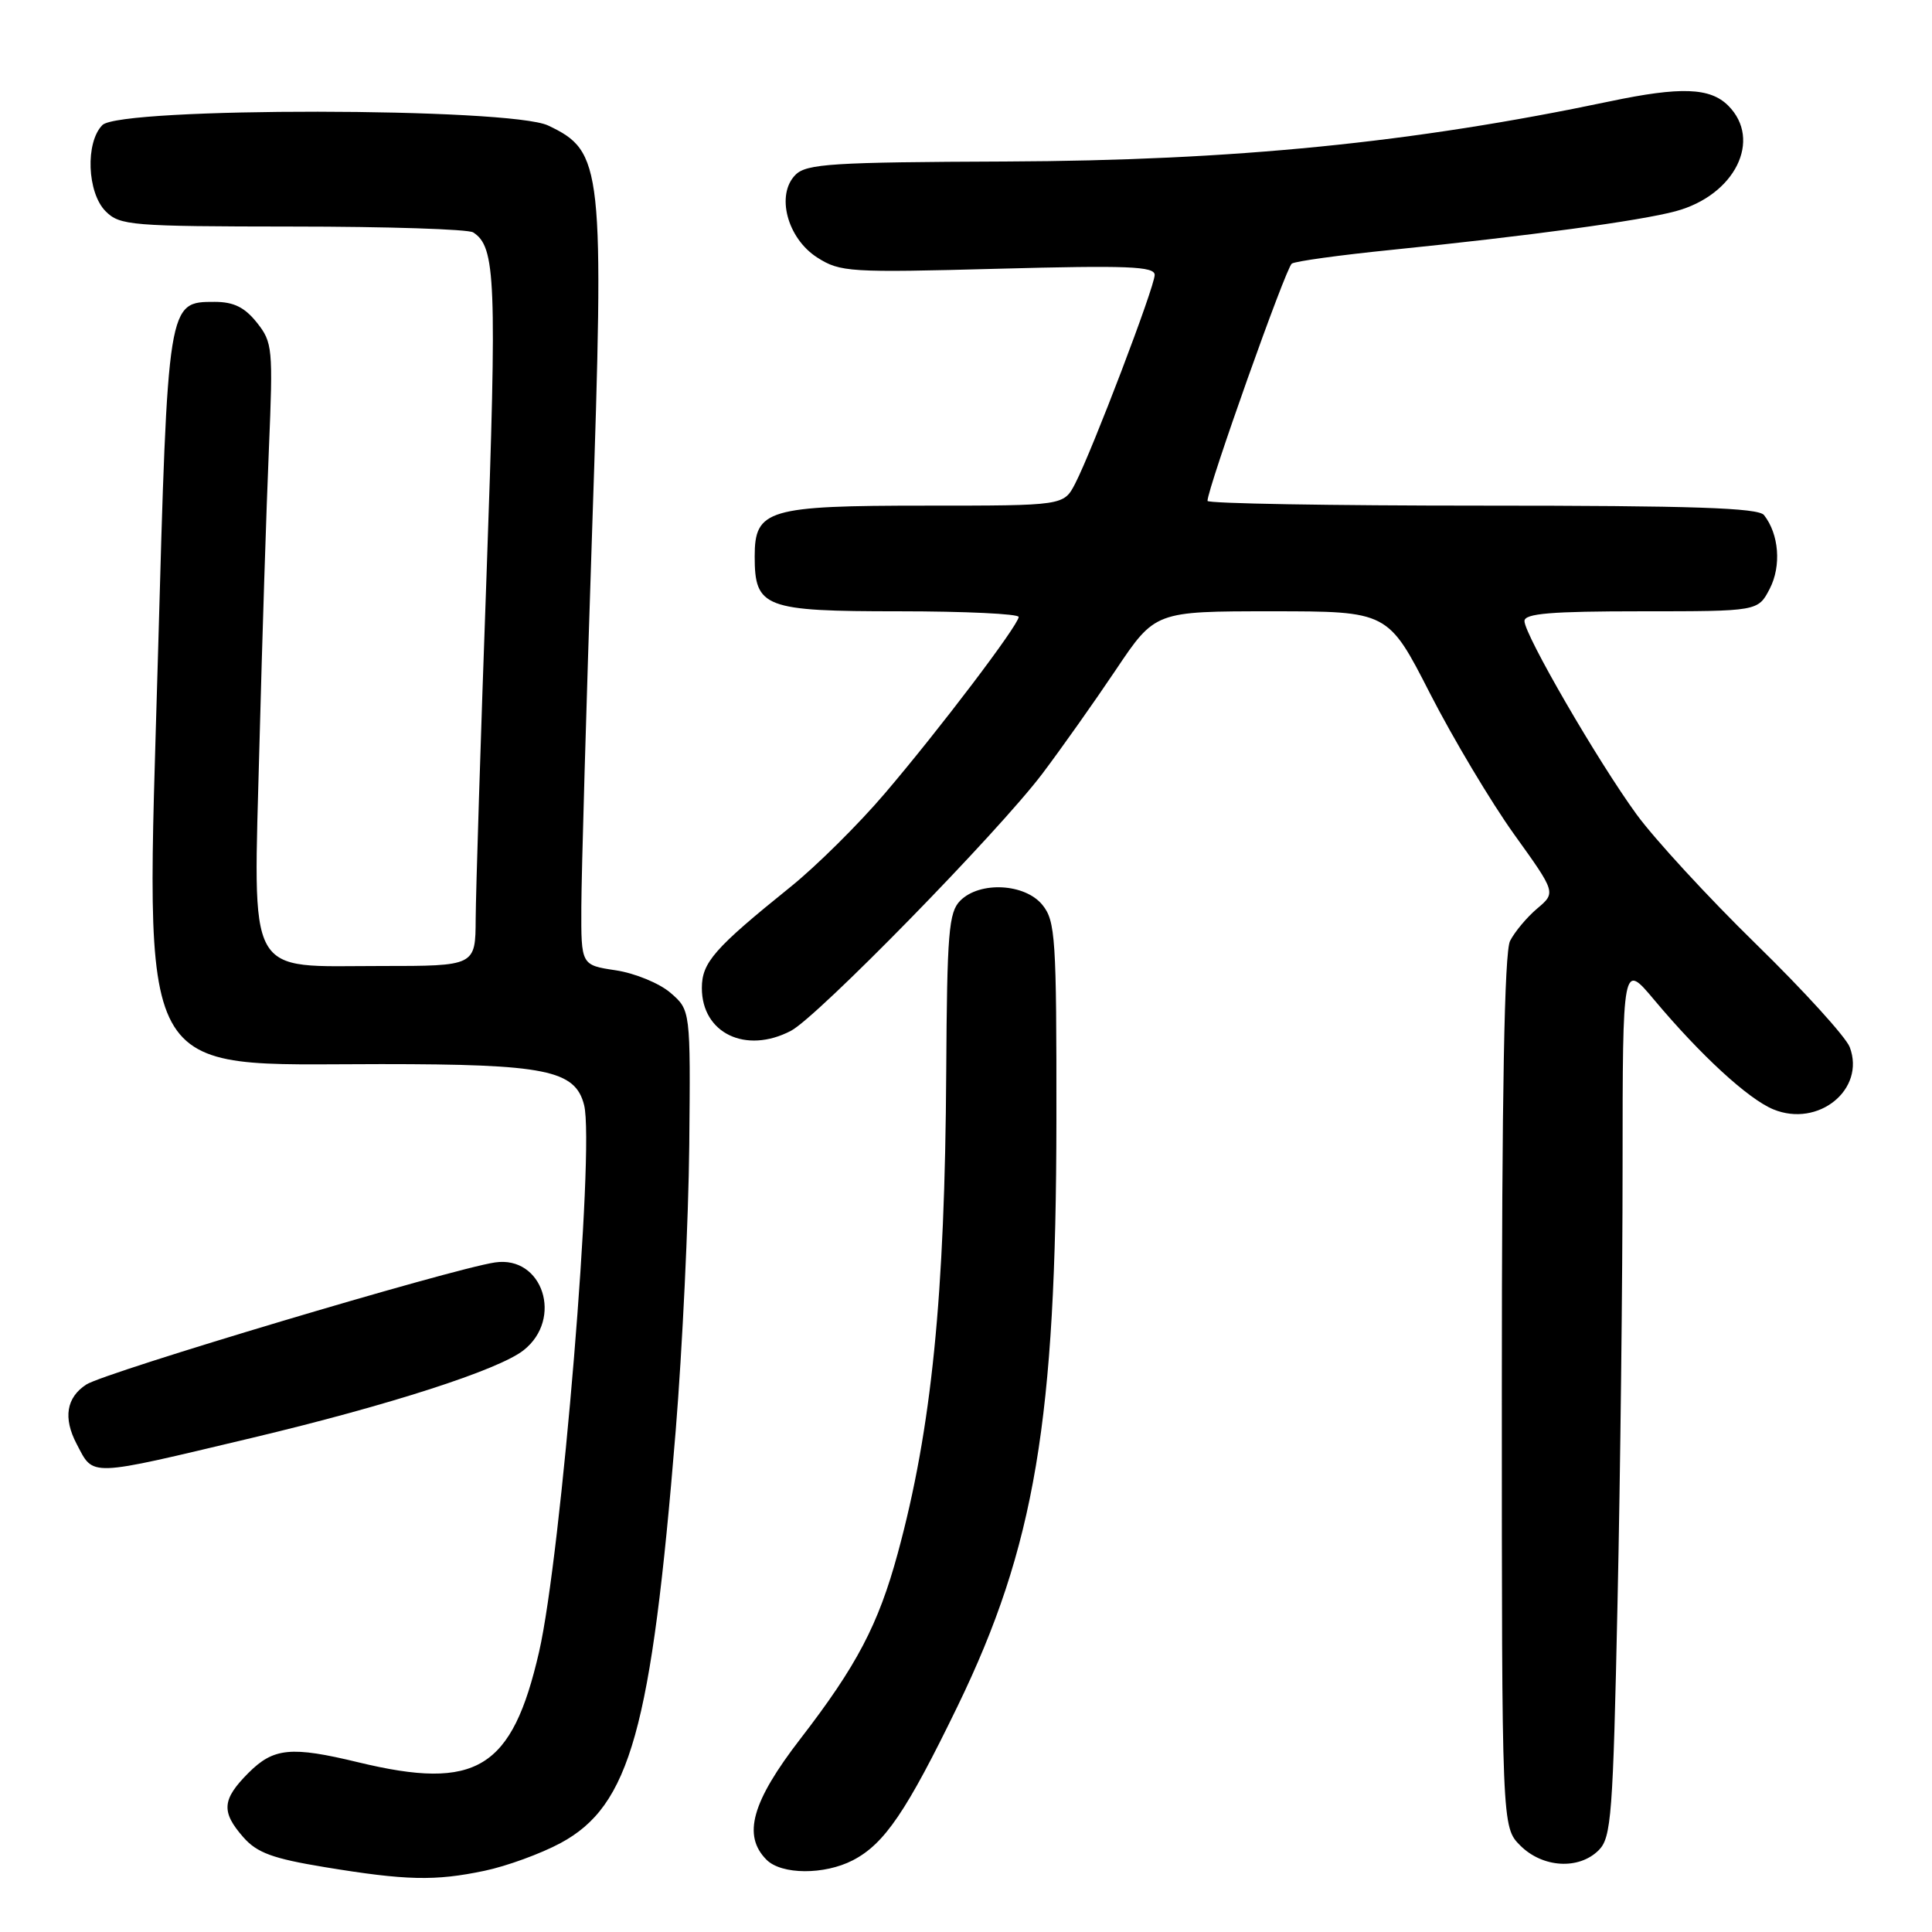 <?xml version="1.0" encoding="UTF-8" standalone="no"?>
<!DOCTYPE svg PUBLIC "-//W3C//DTD SVG 1.1//EN" "http://www.w3.org/Graphics/SVG/1.1/DTD/svg11.dtd" >
<svg xmlns="http://www.w3.org/2000/svg" xmlns:xlink="http://www.w3.org/1999/xlink" version="1.1" viewBox="0 0 256 256">
 <g >
 <path fill="currentColor"
d=" M 64.20 247.89 C 67.12 247.28 71.65 245.63 74.27 244.22 C 83.48 239.27 86.30 229.21 89.53 189.62 C 90.42 178.69 91.23 161.66 91.33 151.79 C 91.50 133.85 91.50 133.85 88.84 131.55 C 87.38 130.29 84.12 128.95 81.59 128.57 C 77.00 127.88 77.00 127.88 77.03 120.19 C 77.04 115.96 77.69 93.50 78.46 70.28 C 80.08 21.94 79.88 20.07 72.63 16.63 C 67.58 14.23 15.96 14.18 13.57 16.57 C 11.29 18.86 11.54 25.54 14.00 28.00 C 15.88 29.88 17.34 30.00 38.75 30.02 C 51.26 30.02 62.03 30.37 62.69 30.79 C 65.69 32.70 65.86 37.03 64.47 76.15 C 63.69 97.79 63.05 118.31 63.03 121.75 C 63.00 128.00 63.00 128.00 50.50 128.00 C 32.40 128.00 33.57 130.13 34.38 98.62 C 34.74 84.80 35.30 67.20 35.63 59.50 C 36.19 46.15 36.12 45.37 34.04 42.75 C 32.42 40.72 30.97 40.00 28.45 40.00 C 22.22 40.00 22.24 39.87 20.94 86.59 C 19.32 144.32 17.52 141.00 50.50 141.00 C 72.32 141.00 76.23 141.79 77.40 146.44 C 78.82 152.10 74.37 206.09 71.43 218.88 C 67.86 234.42 63.15 237.30 47.50 233.52 C 38.57 231.36 36.26 231.58 32.92 234.92 C 29.41 238.44 29.28 240.07 32.25 243.45 C 34.06 245.51 36.15 246.27 43.00 247.40 C 53.81 249.18 57.63 249.27 64.20 247.89 Z  M 113.00 246.50 C 117.20 244.33 120.11 240.04 126.90 226.05 C 137.12 204.96 139.95 188.14 139.98 148.36 C 140.00 124.29 139.85 122.04 138.13 119.91 C 135.82 117.06 129.83 116.74 127.24 119.34 C 125.71 120.87 125.49 123.57 125.38 142.00 C 125.21 171.74 123.45 189.32 118.96 205.81 C 116.39 215.27 113.53 220.71 106.08 230.37 C 99.61 238.75 98.36 243.21 101.57 246.43 C 103.56 248.42 109.22 248.45 113.00 246.50 Z  M 211.84 245.16 C 213.51 243.49 213.73 240.55 214.33 212.41 C 214.70 195.41 215.00 169.35 215.00 154.50 C 215.01 127.50 215.01 127.50 219.20 132.50 C 225.34 139.82 231.62 145.60 234.96 146.99 C 240.94 149.46 247.22 144.35 245.10 138.75 C 244.59 137.41 239.00 131.26 232.67 125.08 C 226.35 118.91 219.24 111.18 216.86 107.92 C 211.70 100.84 202.00 84.10 202.00 82.29 C 202.00 81.29 205.52 81.00 217.47 81.00 C 232.95 81.00 232.95 81.00 234.50 78.01 C 236.06 74.99 235.73 70.78 233.74 68.25 C 232.98 67.29 224.29 67.00 196.38 67.00 C 176.37 67.00 160.00 66.72 160.00 66.37 C 160.00 64.72 170.40 35.43 171.17 34.93 C 171.65 34.61 177.55 33.80 184.27 33.12 C 202.50 31.27 217.33 29.26 222.03 27.99 C 229.88 25.88 233.54 18.54 229.00 14.00 C 226.60 11.60 222.70 11.46 213.32 13.43 C 187.22 18.92 163.54 21.28 133.29 21.40 C 110.26 21.49 106.87 21.70 105.41 23.16 C 102.78 25.79 104.31 31.59 108.30 34.13 C 111.33 36.06 112.57 36.14 132.25 35.61 C 149.44 35.15 153.00 35.29 153.00 36.43 C 153.00 38.00 144.75 59.65 142.47 64.07 C 140.95 67.00 140.95 67.00 122.70 67.00 C 101.71 67.00 100.00 67.51 100.00 73.73 C 100.00 80.52 101.26 81.00 119.15 81.00 C 127.87 81.00 134.99 81.34 134.98 81.75 C 134.94 82.85 124.46 96.68 117.23 105.15 C 113.79 109.19 108.18 114.75 104.77 117.50 C 94.62 125.68 93.00 127.54 93.00 130.92 C 93.00 136.91 98.82 139.71 104.80 136.59 C 108.30 134.77 132.26 110.27 138.13 102.50 C 140.62 99.20 145.00 93.01 147.86 88.75 C 153.06 81.00 153.06 81.00 168.49 81.00 C 183.92 81.00 183.92 81.00 189.49 91.90 C 192.56 97.89 197.57 106.28 200.62 110.54 C 206.18 118.28 206.18 118.28 203.68 120.39 C 202.31 121.55 200.70 123.48 200.09 124.68 C 199.34 126.19 199.00 144.76 199.00 184.48 C 199.00 242.09 199.00 242.09 201.45 244.55 C 204.41 247.50 209.21 247.79 211.84 245.16 Z  M 33.50 190.50 C 51.62 186.18 66.07 181.52 69.37 178.92 C 74.66 174.76 71.92 166.34 65.59 167.28 C 59.79 168.14 13.86 181.86 11.43 183.46 C 8.79 185.18 8.35 187.89 10.15 191.32 C 12.46 195.71 11.43 195.75 33.50 190.50 Z "/>
</g>
</svg>